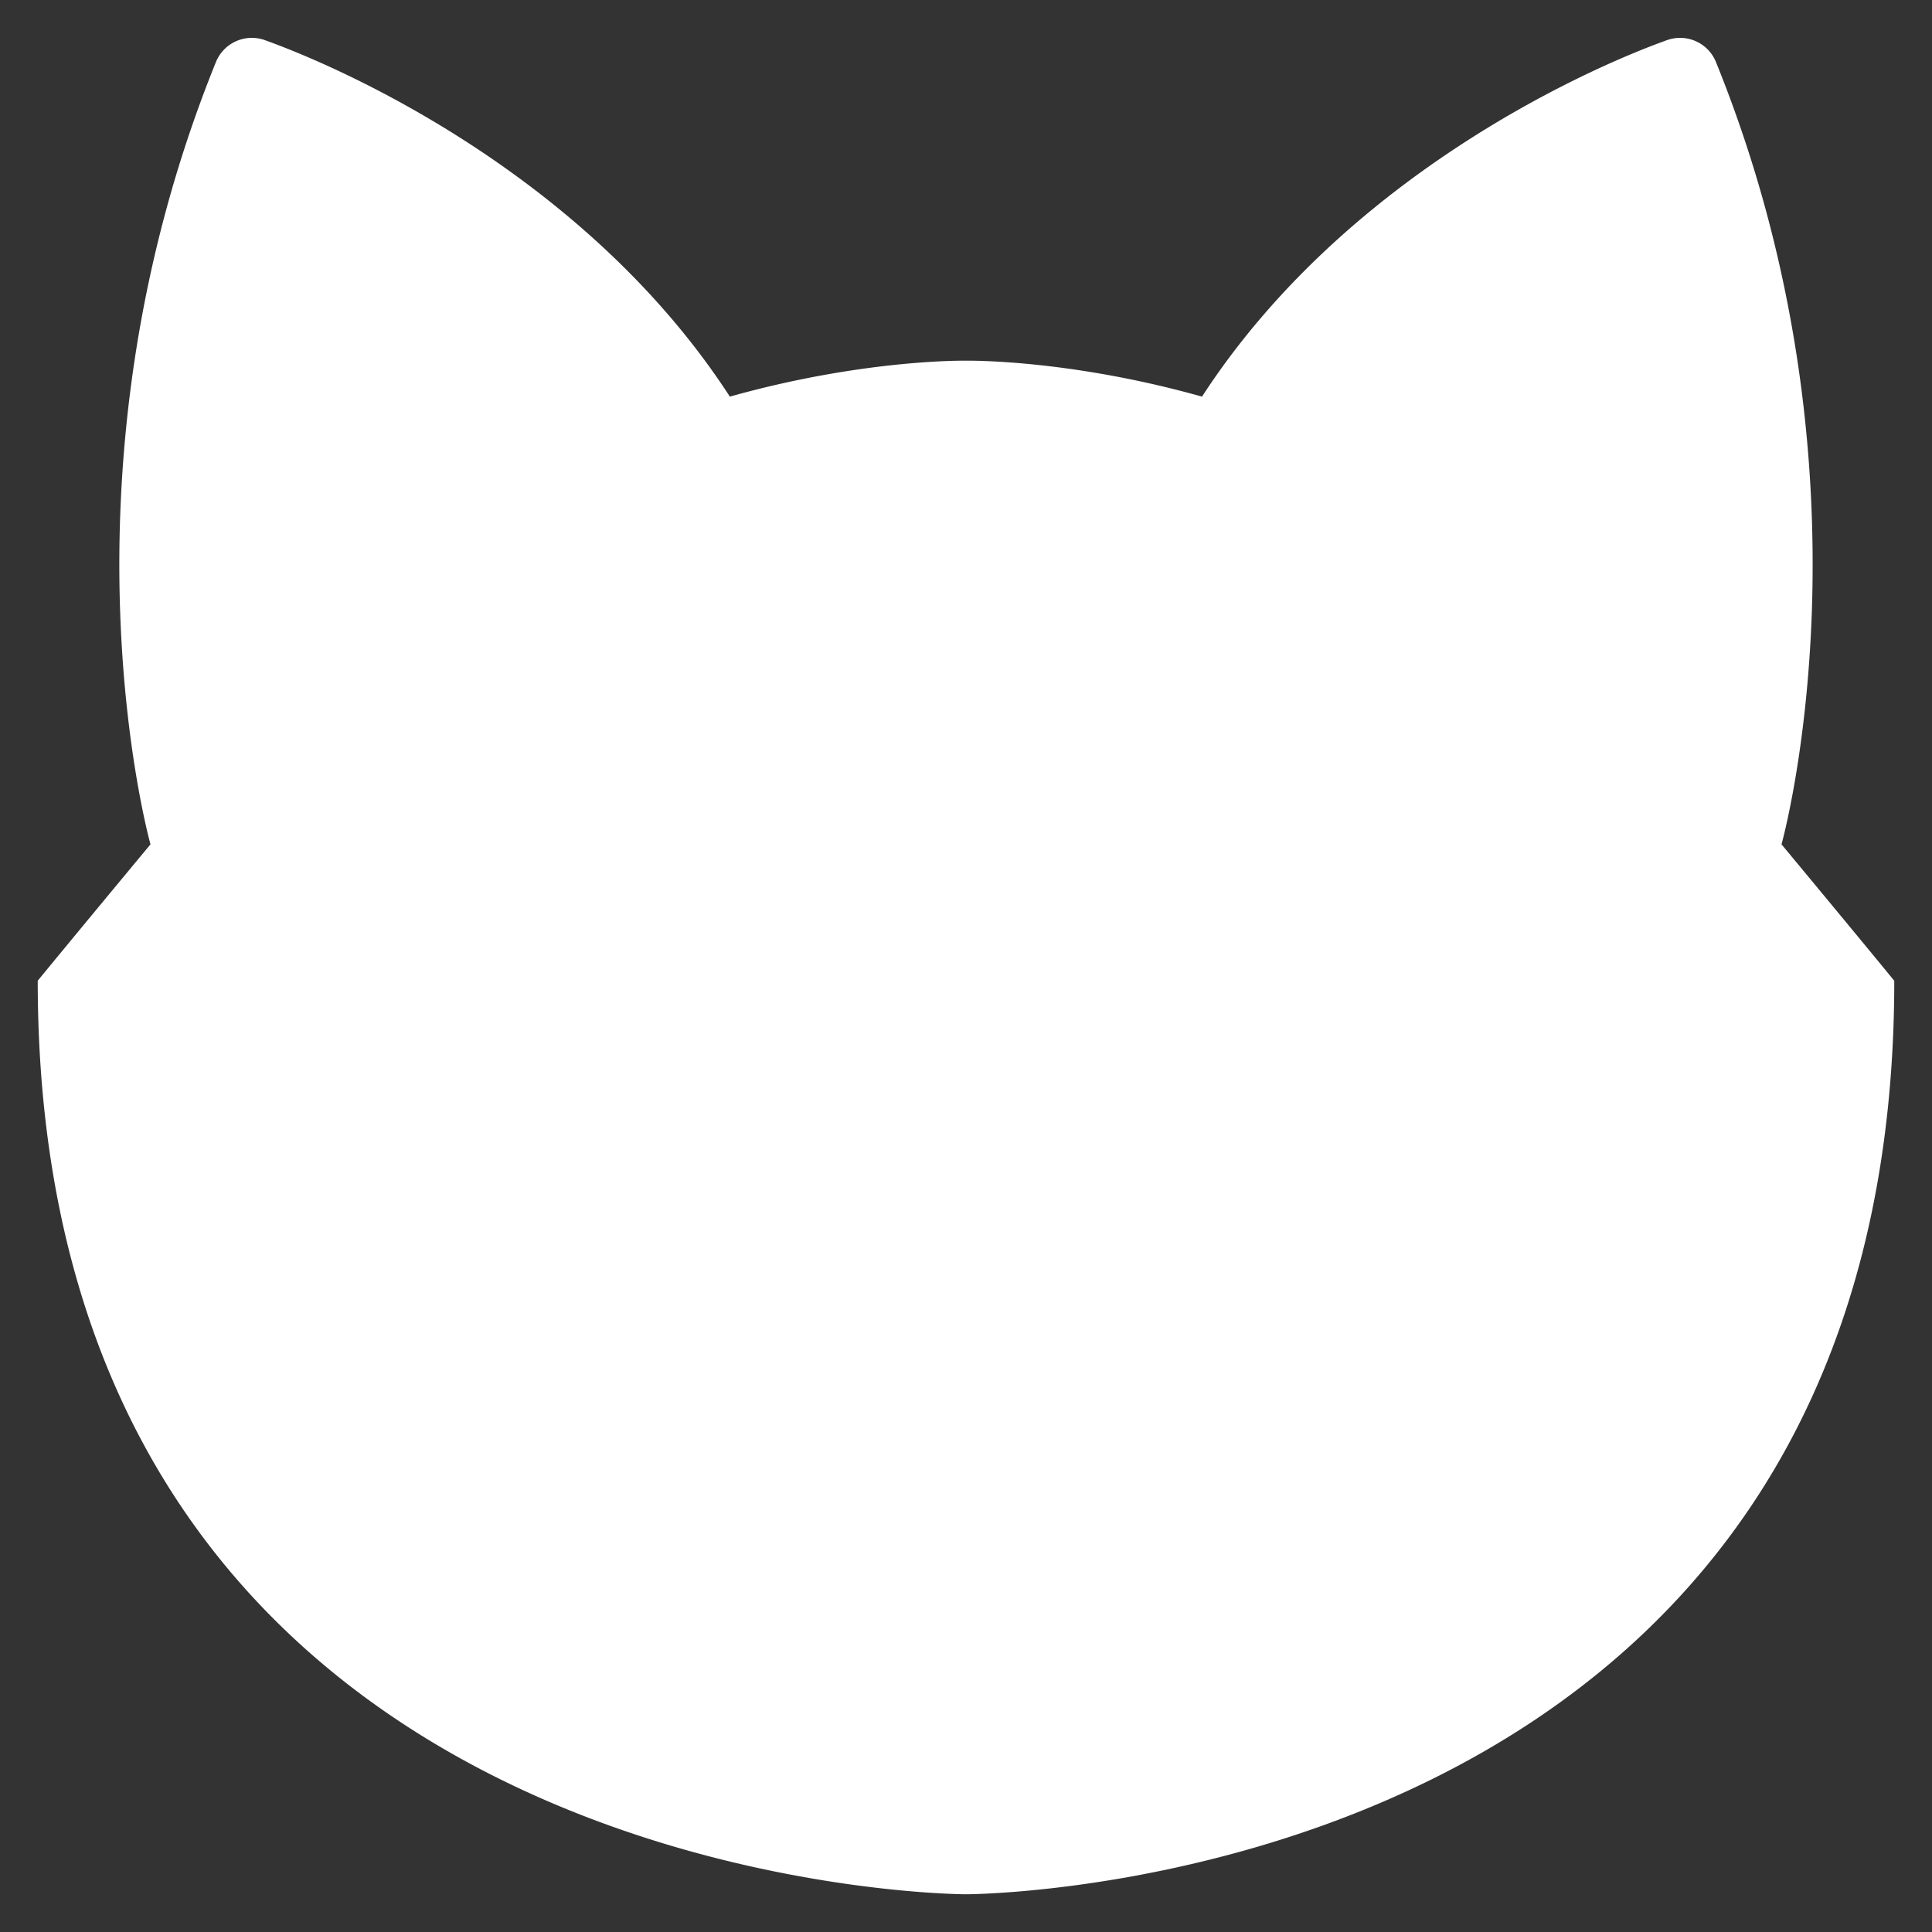 <svg id="Artwork" viewBox="0 0 512 512" xmlns="http://www.w3.org/2000/svg" fill="#fff">
    <rect x="0" y="0" width="512" height="512" fill="#333333" stroke="none"/>
    <path
        d="m472.12 223.76s27.27-97.1-17.35-207.26a10.26 10.26 0 0 0 -13-5.86c-23.13 8.3-86 37.11-123.22 94.47-35.65-10.02-62.55-9.52-62.55-9.52s-26.9-.5-62.58 9.52c-37.21-57.36-100.09-86.17-123.22-94.47a10.26 10.26 0 0 0 -13 5.86c-44.59 110.16-17.32 207.26-17.32 207.26l.45-.54c-22.12 26.64-30.33 36.68-30.33 36.68 0 242.1 246 242.1 246 242.1s246 0 246-242.07c0-.03-8.1-9.93-29.88-36.17z"
         />
</svg>
